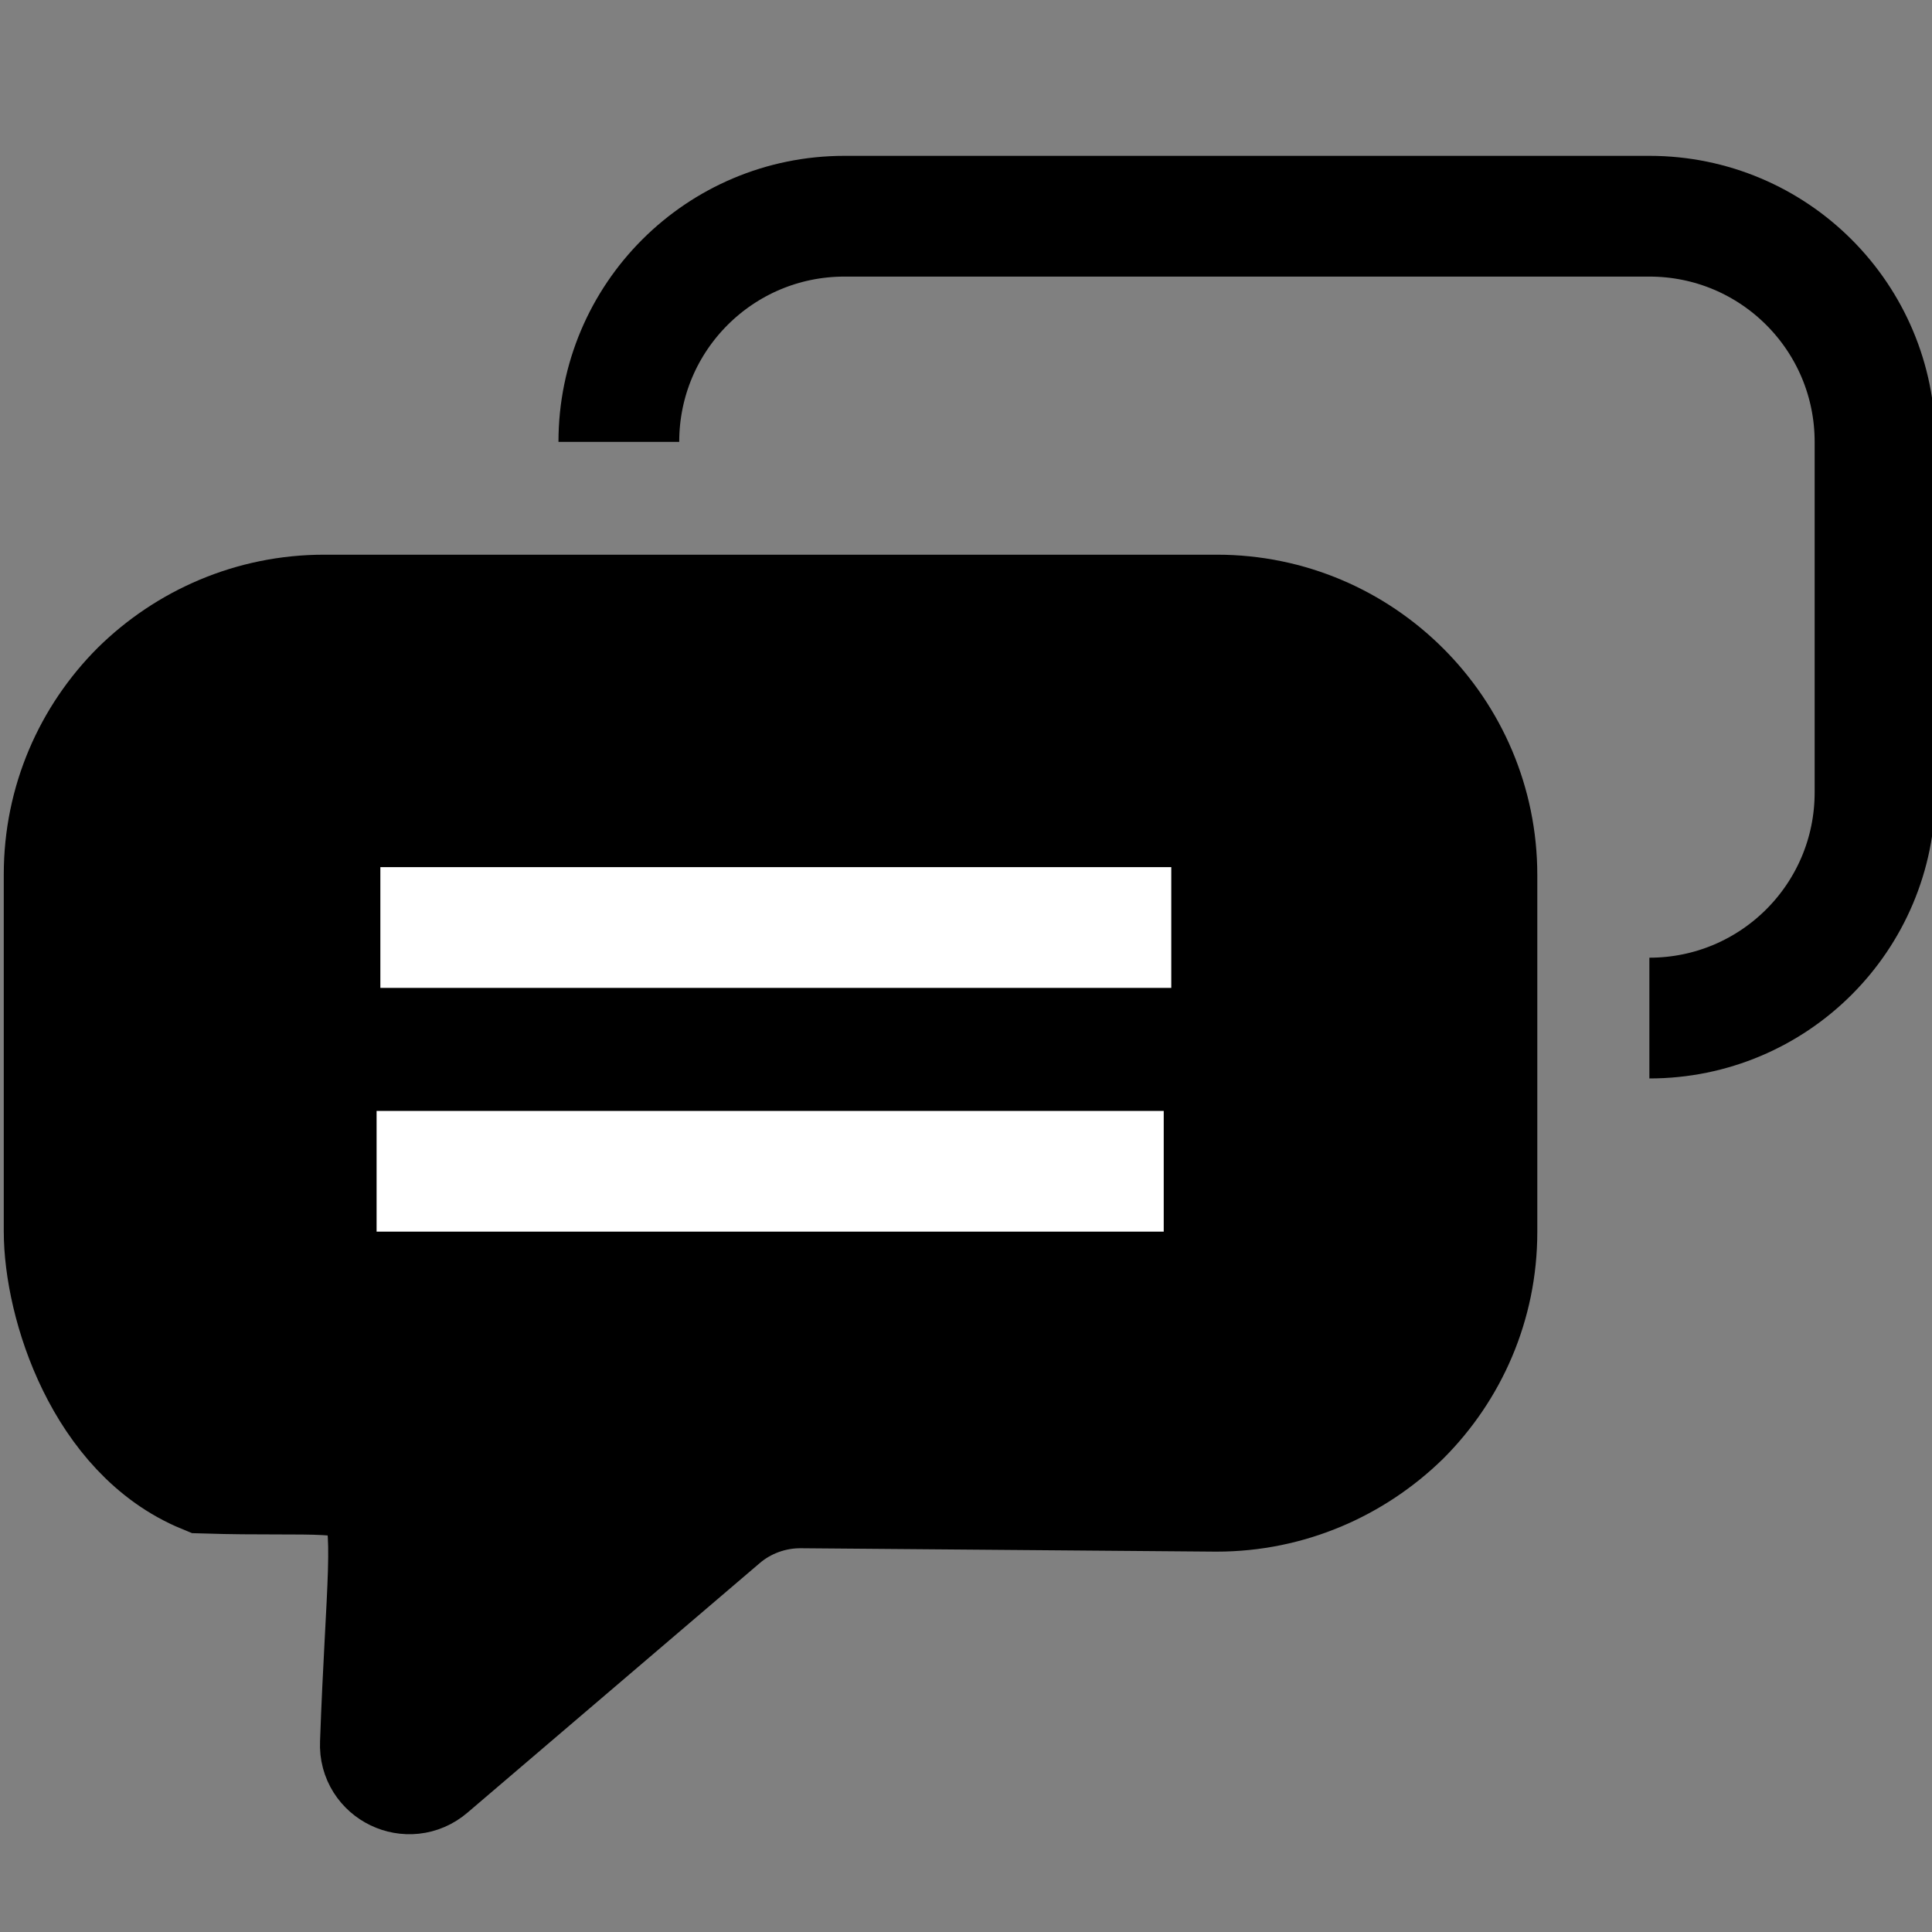 <?xml version="1.0" encoding="utf-8"?>
<!-- Generator: Adobe Illustrator 26.3.1, SVG Export Plug-In . SVG Version: 6.00 Build 0)  -->
<svg version="1.1" id="Layer_1" xmlns="http://www.w3.org/2000/svg" xmlns:xlink="http://www.w3.org/1999/xlink" x="0px" y="0px"
	 viewBox="0 0 512 512" style="enable-background:new 0 0 512 512;" xml:space="preserve">
<rect x="0" y="0" width="512" height="512" fill="#808080" stroke="none"/>
<style type="text/css">
	.st0{stroke:#000000;stroke-width:32;stroke-miterlimit:10;}
	.st1{fill:none;stroke:#000000;stroke-width:32;stroke-miterlimit:10;}
	.st2{fill:none;stroke:#FFFFFF;stroke-width:32;stroke-miterlimit:10;}
</style>
<path class="st0" d="M322.4,395.2l-109.9-0.9c-7.9-0.1-15.7,2.7-21.7,7.9l-77.3,66c-5.1,4.4-13,0.6-12.7-6.1
	c2.9-81.9,11.4-69.9-46.5-71.7C27.8,379.5,17,345.3,17,326.3V279v-47.3c0-19,7.7-36.2,20.2-48.7c12.5-12.3,29.7-20,48.7-20h118.3
	h118.3c19,0,36.2,7.7,48.7,20.2s20.2,29.7,20.2,48.7v47.3v47.3c0,19-7.7,36.2-20.2,48.7C358.6,387.5,341.4,395.2,322.4,395.2z"/>
<path class="st1" d="M164,117.1c0-33.1,26.8-59.8,59.8-59.8h213.3c33.1,0,59.8,26.8,59.8,59.8V210c0,33.1-26.8,59.8-59.8,59.8"/>
<path class="st2" d="M100.8,245.8c69.9,0,139.7,0,209.6,0"/>
<path class="st2" d="M99.8,310.4c69.5,0,139.1,0,208.6,0"/>
</svg>
